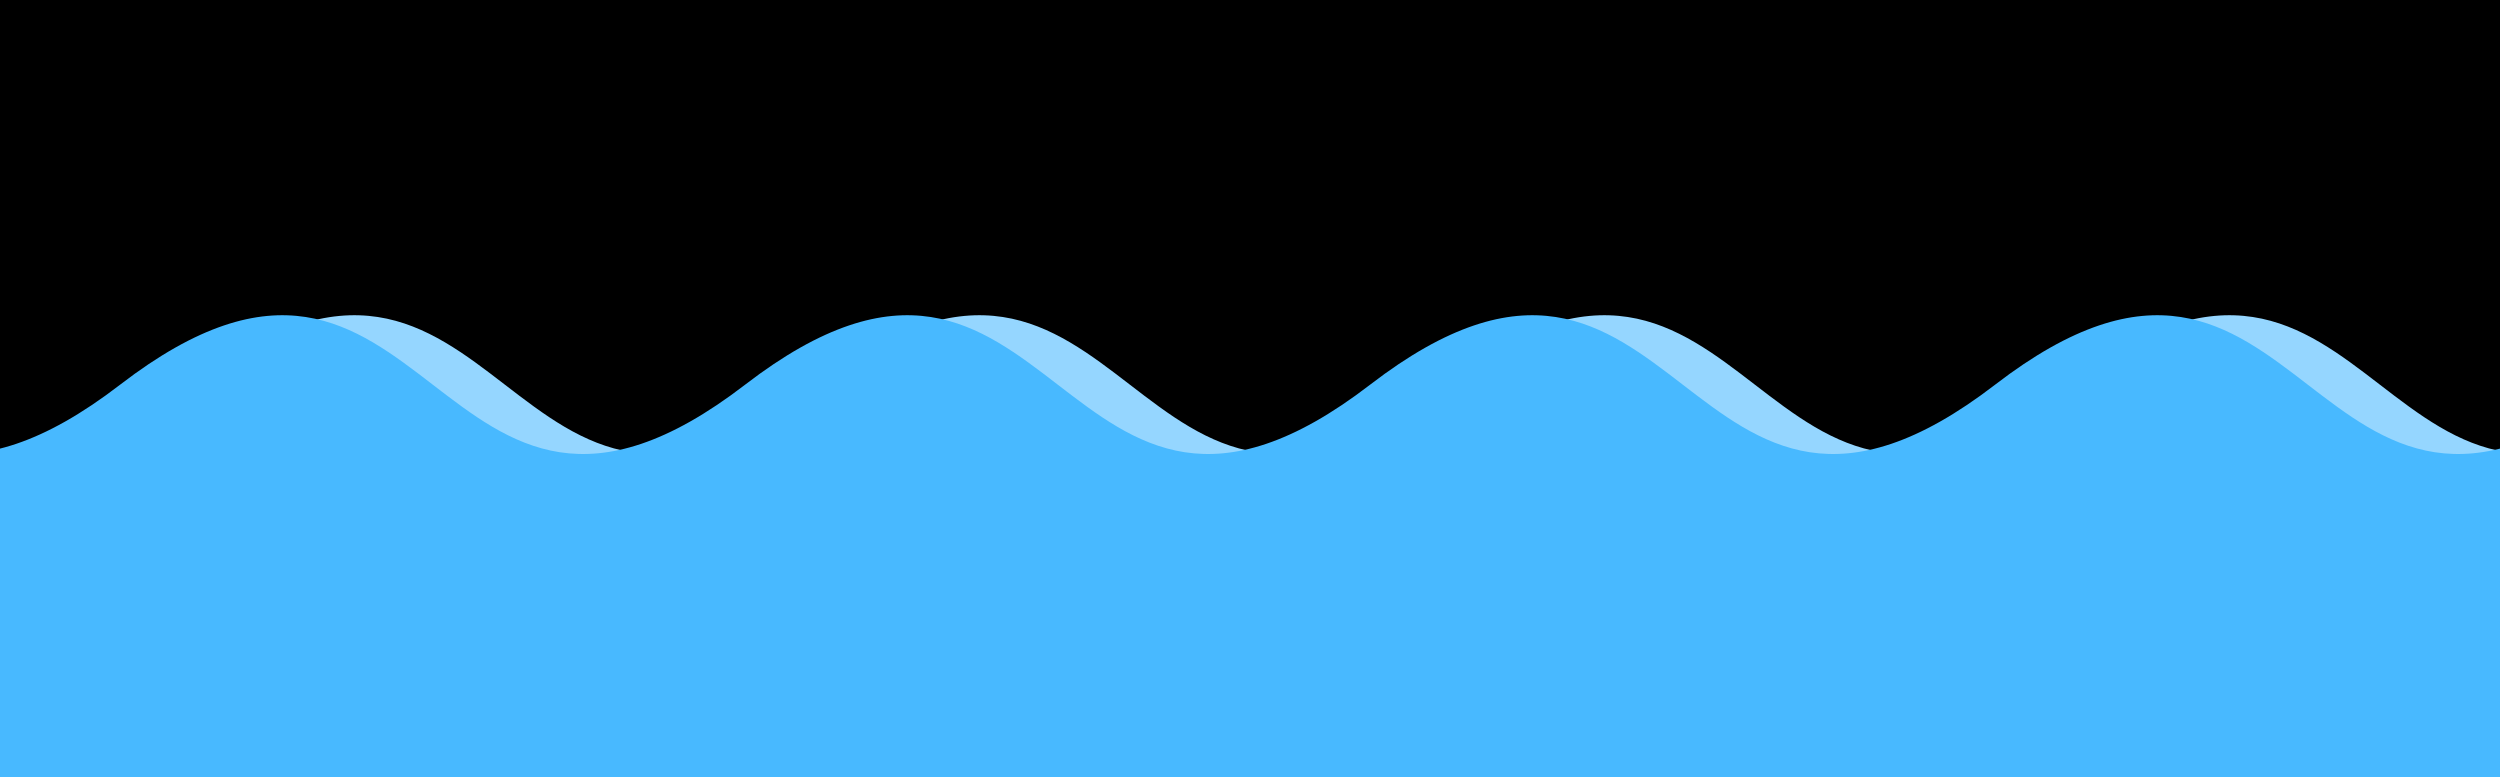 <?xml version="1.0"?>
<!-- Generated by SVGo -->
<svg width="312" height="97"
     xmlns="http://www.w3.org/2000/svg" 
     xmlns:xlink="http://www.w3.org/1999/xlink">
<rect x="0" y="0" width="312" height="97" />
<path d="M 24 48C 63 18 63 78 102 48C 141 18 141 78 180 48C 219 18 219 78 258 48C 297 18 297 78 336 48C 375 18 375 78 414 48C 453 18 453 78 492 48L 492 145 L 24 145 z" style="fill:rgb(149,214,255)"/>
<path d="M -141 48C -102 18 -102 78 -63 48C -24 18 -24 78 15 48C 54 18 54 78 93 48C 132 18 132 78 171 48C 210 18 210 78 249 48C 288 18 288 78 327 48L 327 145 L -141 145 z" style="fill:rgb(72,185,255)"/>
</svg>
